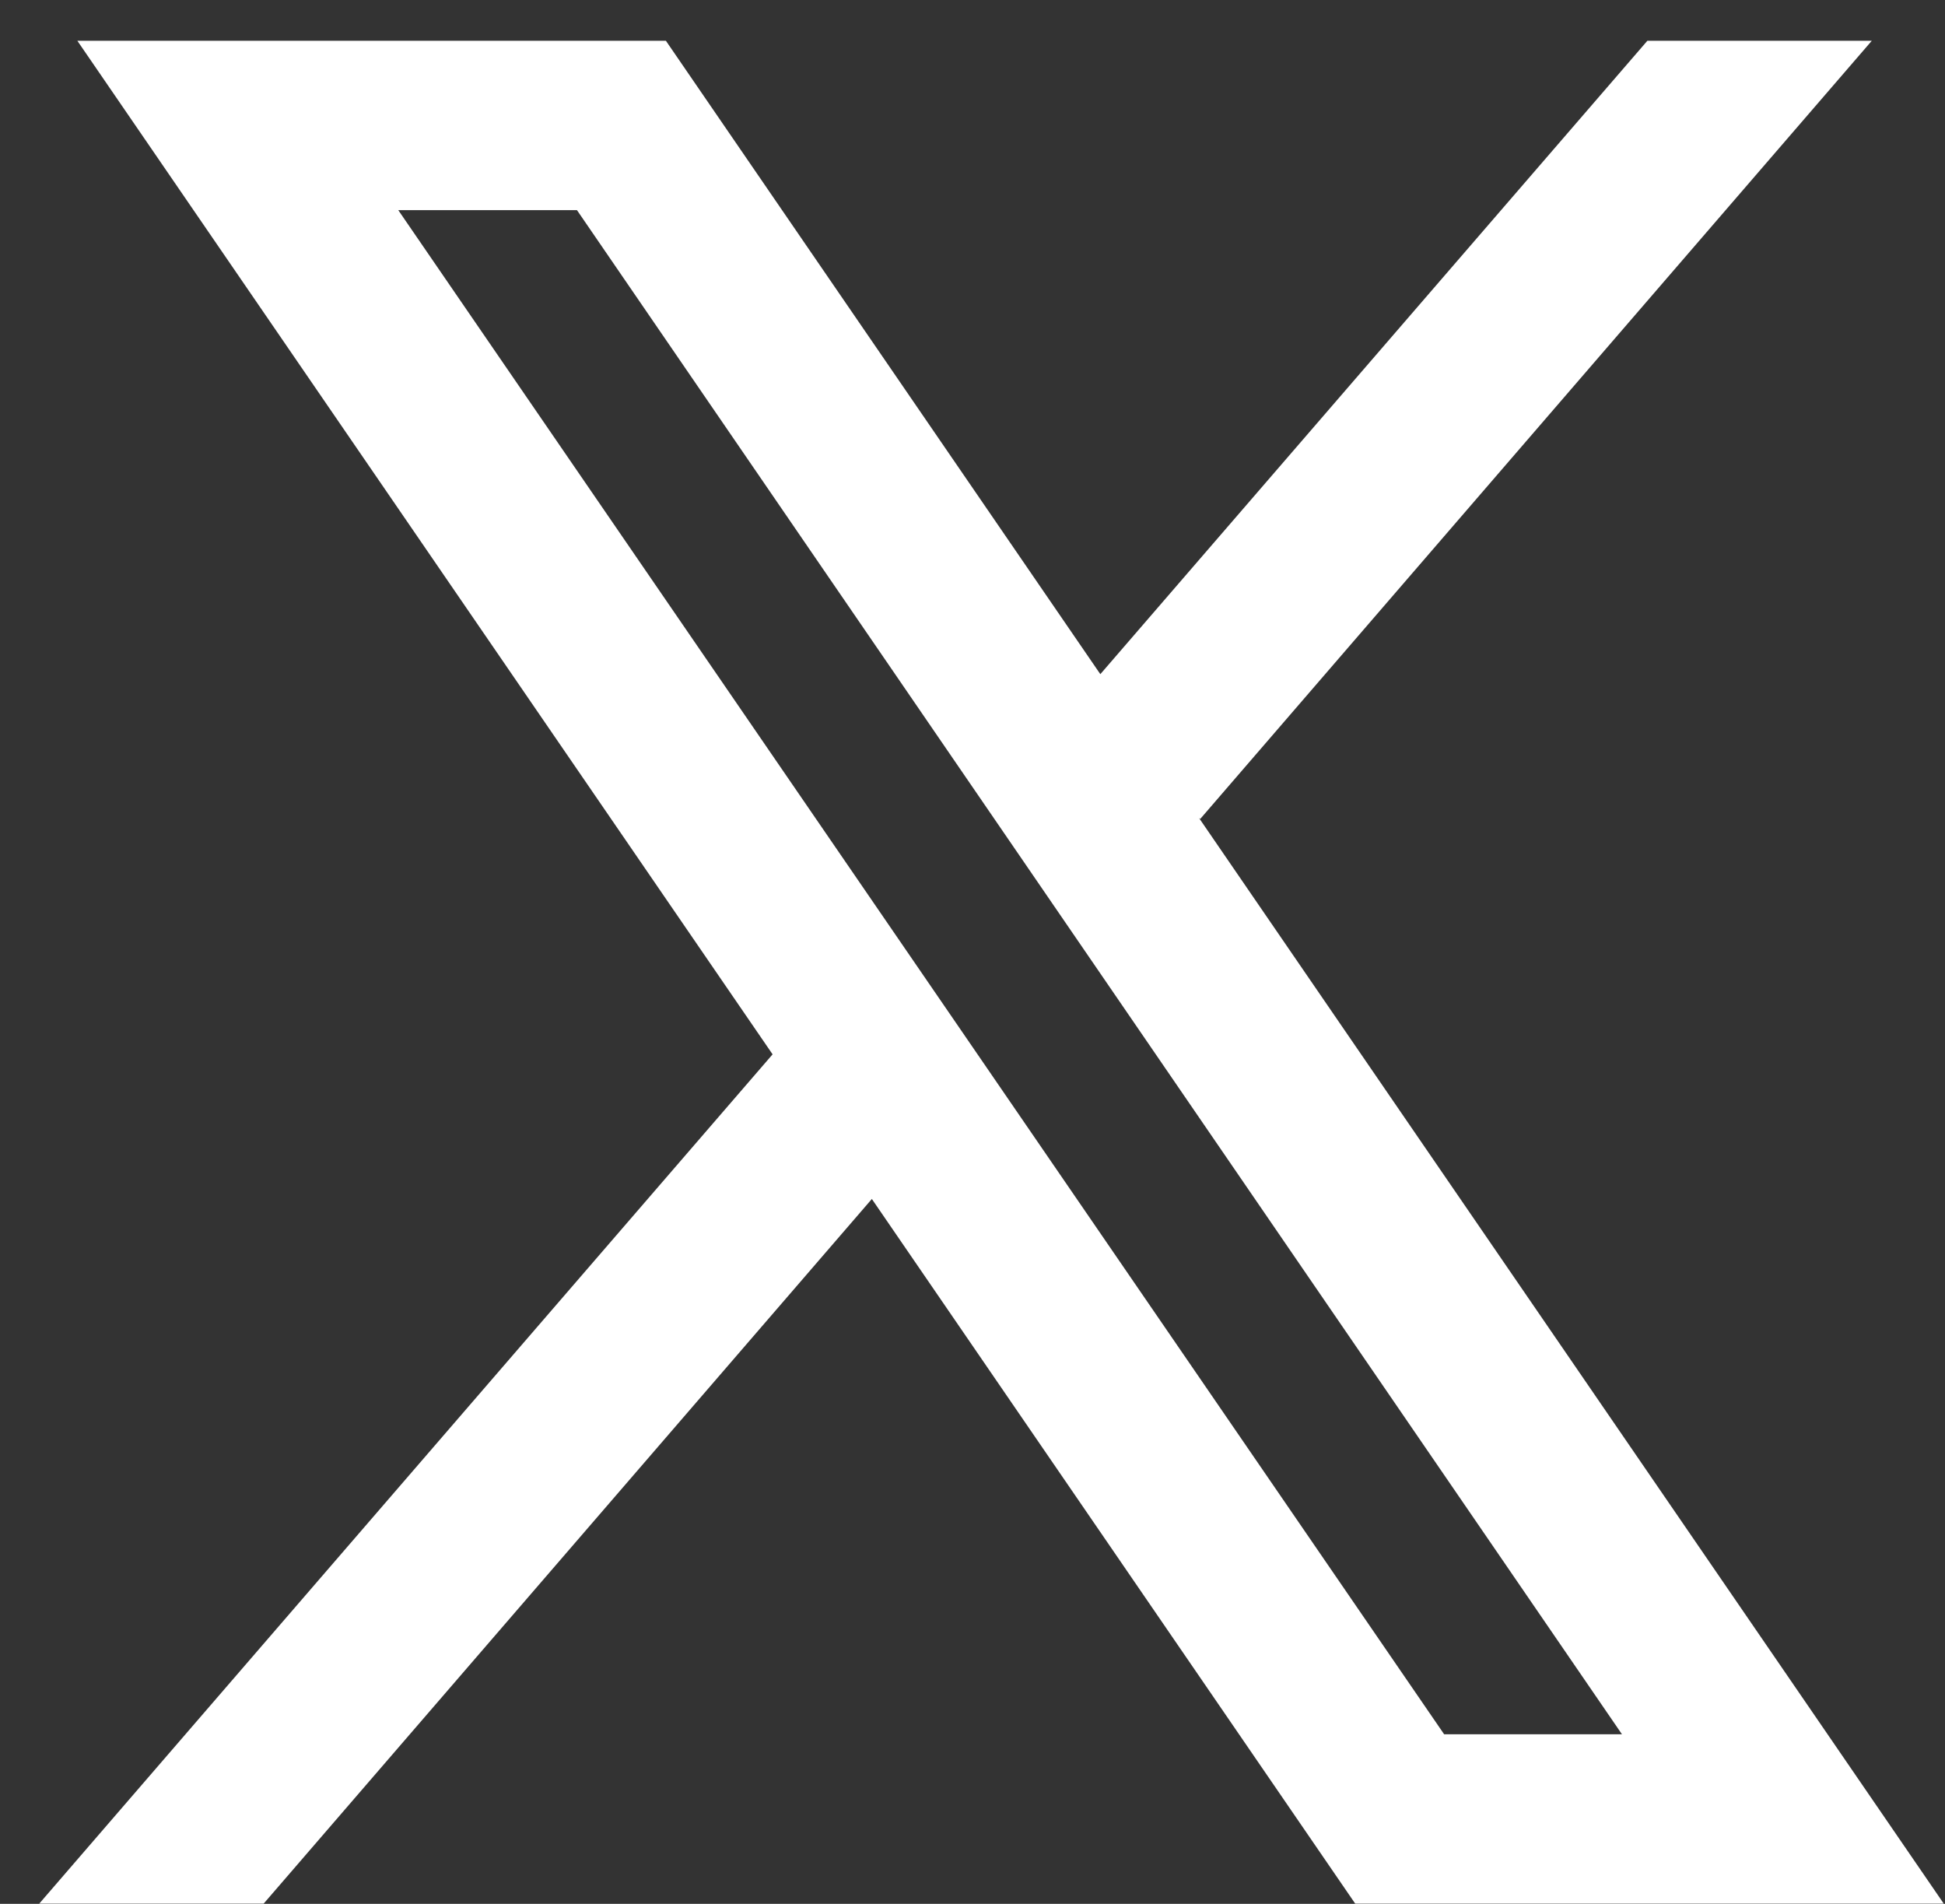 <svg width="47" height="46" viewBox="0 0 47 46" fill="none" xmlns="http://www.w3.org/2000/svg">
<rect x="0" y="0" width="47" height="46" fill="#333333" stroke="none"/>
<path fill-rule="evenodd" clip-rule="evenodd" d="M46.97 45.995L28.973 19.763L29.003 19.787L45.231 0.985H39.808L26.589 16.289L16.091 0.985H1.869L18.671 25.477L18.669 25.475L0.948 45.995H6.371L21.068 28.969L32.748 45.995H46.97ZM13.942 5.077L39.194 41.903H34.897L9.624 5.077H13.942Z" fill="white"/>
</svg>
